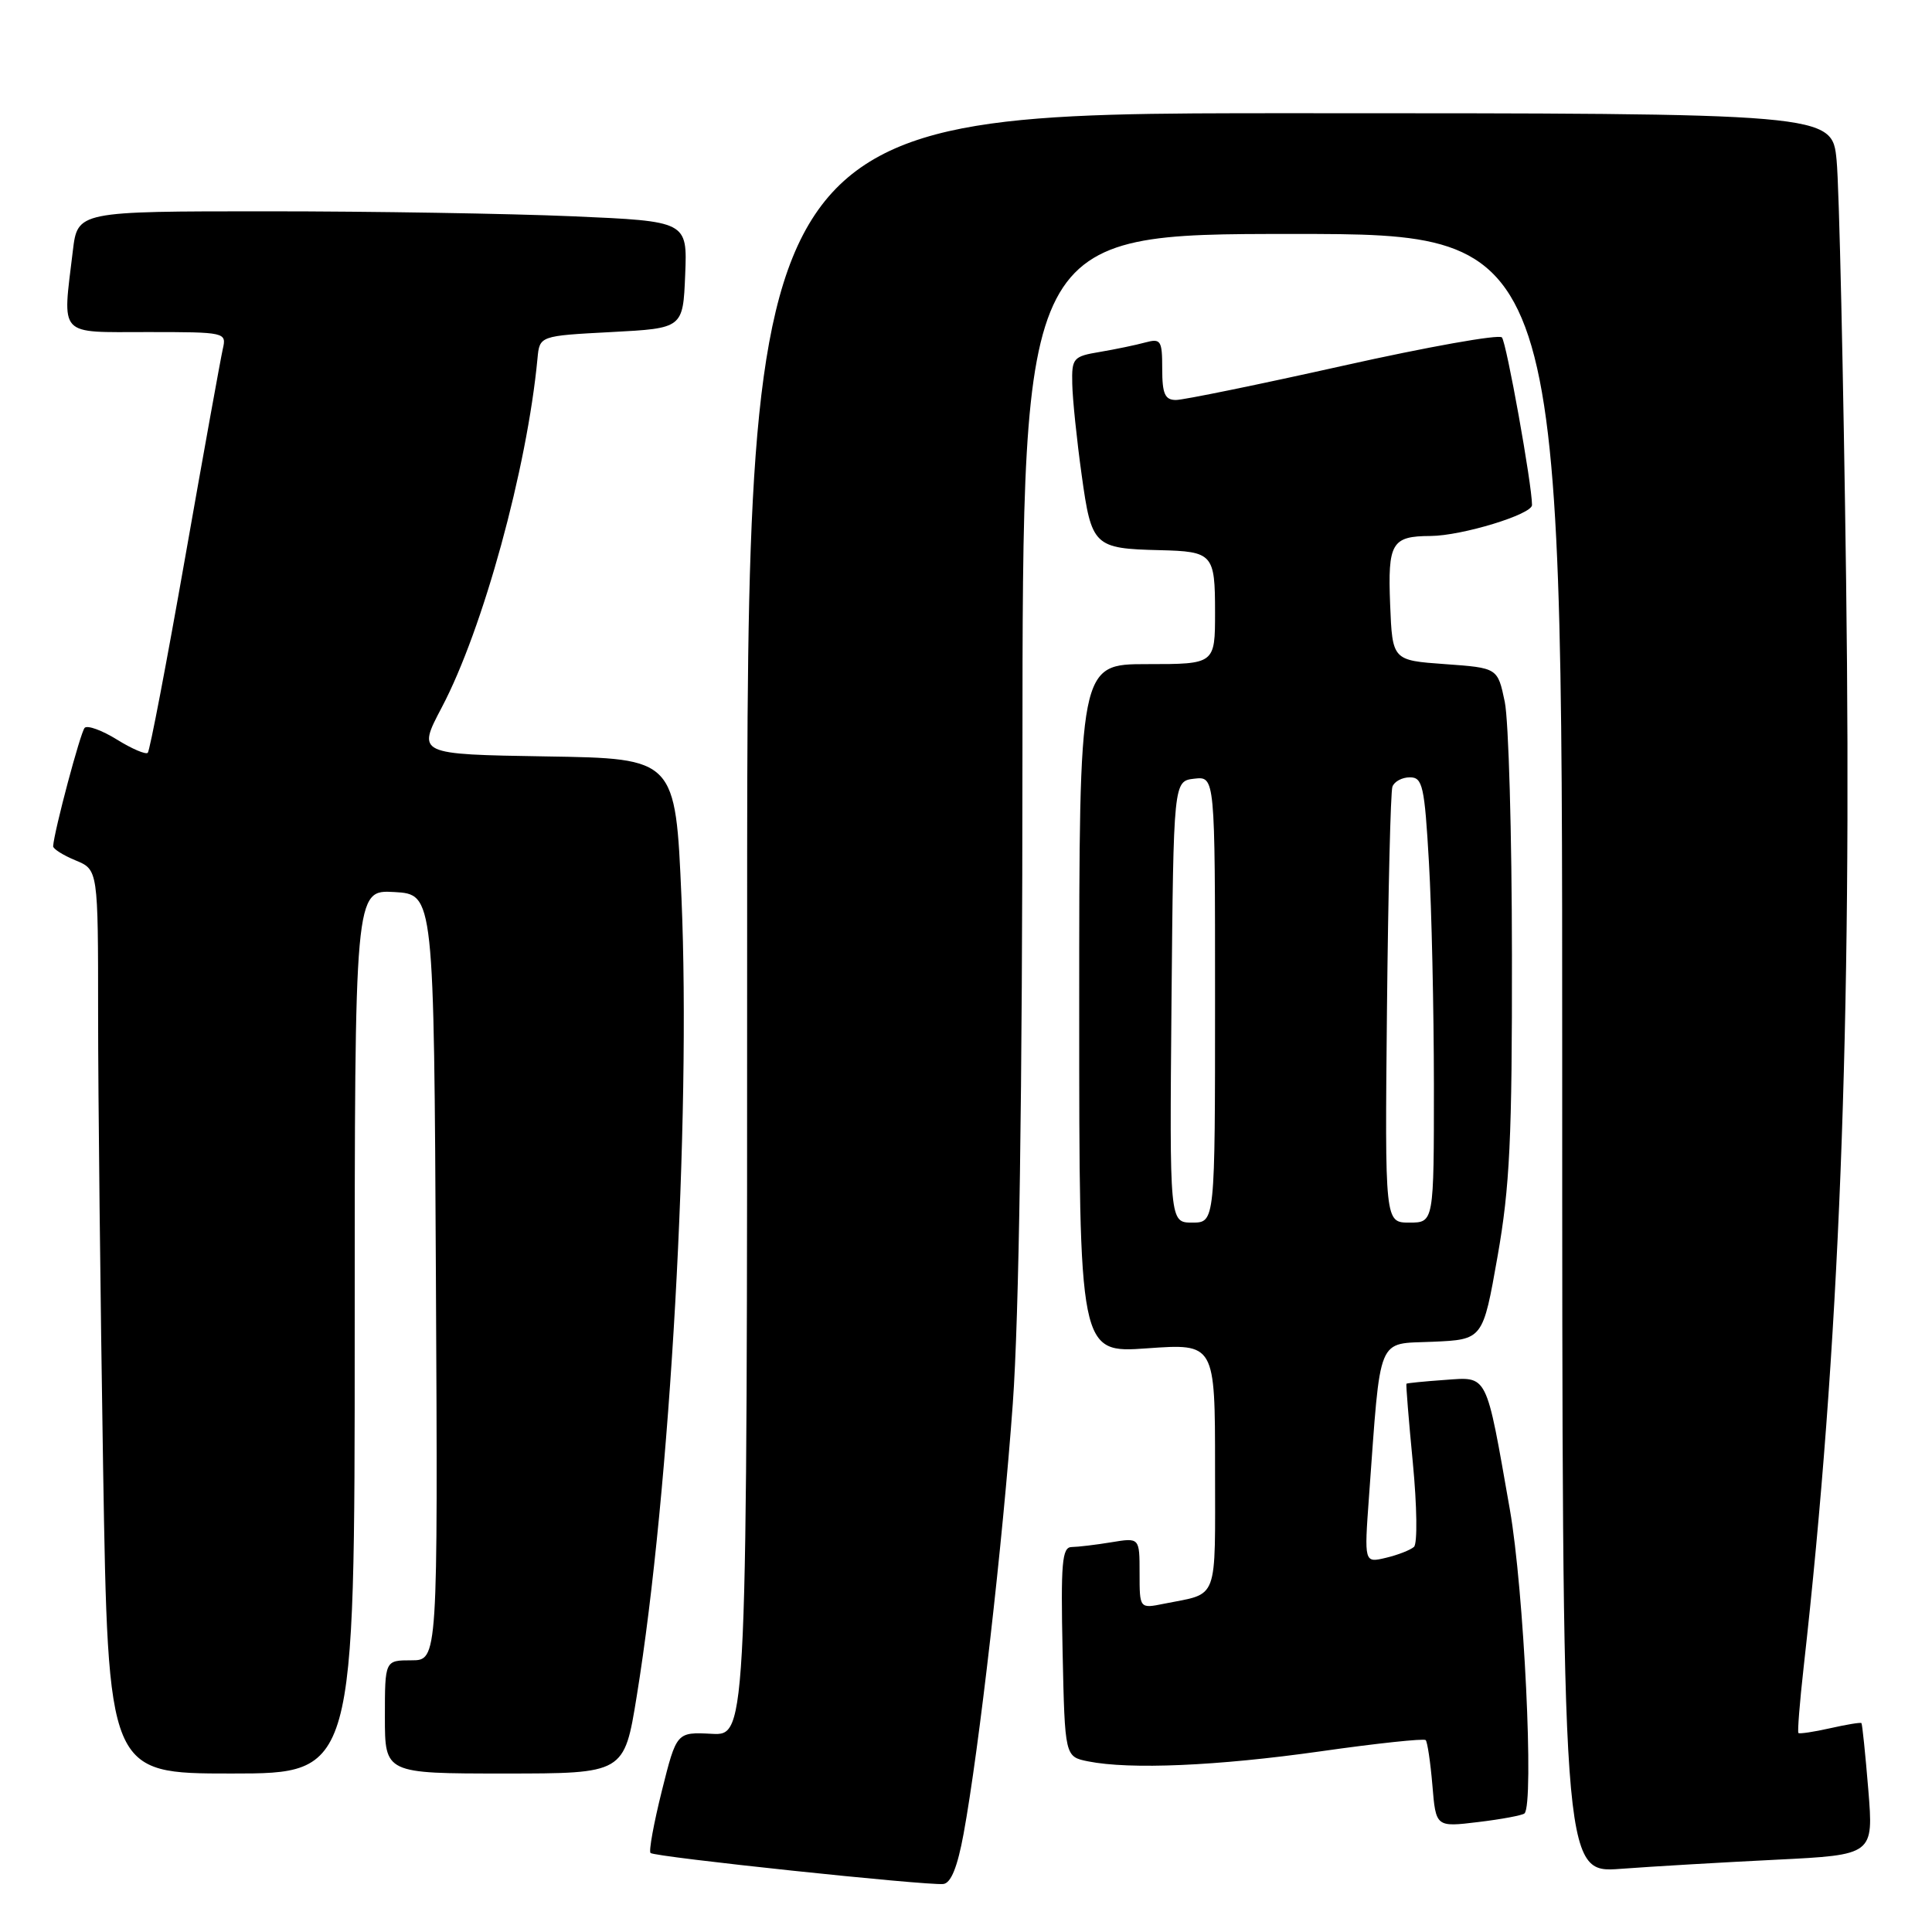<?xml version="1.0" encoding="UTF-8" standalone="no"?>
<!DOCTYPE svg PUBLIC "-//W3C//DTD SVG 1.1//EN" "http://www.w3.org/Graphics/SVG/1.1/DTD/svg11.dtd" >
<svg xmlns="http://www.w3.org/2000/svg" xmlns:xlink="http://www.w3.org/1999/xlink" version="1.1" viewBox="0 0 256 256">
 <g >
 <path fill="currentColor"
d=" M 127.68 242.99 C 129.72 231.89 132.88 204.29 134.20 186.00 C 135.03 174.47 135.47 145.04 135.48 99.75 C 135.50 31.00 135.50 31.00 171.25 31.00 C 207.00 31.00 207.00 31.00 207.00 139.60 C 207.00 248.21 207.00 248.21 214.75 247.63 C 219.01 247.31 228.30 246.77 235.38 246.42 C 248.26 245.78 248.26 245.78 247.56 237.15 C 247.17 232.41 246.76 228.43 246.65 228.32 C 246.54 228.20 244.67 228.51 242.50 229.00 C 240.33 229.49 238.44 229.77 238.30 229.63 C 238.16 229.49 238.47 225.58 238.99 220.94 C 243.74 178.63 245.40 136.16 244.62 77.00 C 244.26 49.77 243.70 24.69 243.36 21.25 C 242.76 15.00 242.76 15.00 170.88 15.00 C 99.00 15.00 99.00 15.00 99.00 122.49 C 99.00 229.98 99.00 229.98 94.32 229.74 C 89.65 229.50 89.65 229.50 87.70 237.29 C 86.63 241.58 85.95 245.29 86.20 245.53 C 86.72 246.06 122.80 249.87 124.99 249.64 C 126.01 249.53 126.87 247.39 127.68 242.99 Z  M 202.00 240.29 C 203.30 239.10 201.93 210.63 200.06 200.00 C 196.85 181.73 197.21 182.44 191.41 182.85 C 188.71 183.04 186.44 183.27 186.36 183.35 C 186.28 183.43 186.66 188.16 187.21 193.84 C 187.76 199.56 187.83 204.54 187.36 204.97 C 186.88 205.39 185.21 206.05 183.63 206.42 C 180.76 207.10 180.76 207.10 181.40 198.30 C 182.99 176.57 182.35 178.12 189.84 177.79 C 196.49 177.50 196.49 177.50 198.43 166.50 C 200.06 157.27 200.37 150.83 200.34 126.50 C 200.33 110.55 199.90 95.47 199.39 93.00 C 198.45 88.50 198.45 88.50 191.48 88.00 C 184.50 87.50 184.50 87.50 184.20 80.09 C 183.88 71.93 184.40 71.04 189.57 71.02 C 193.73 70.99 203.00 68.16 203.00 66.92 C 203.00 64.22 199.62 45.40 199.01 44.71 C 198.63 44.27 189.16 45.96 177.97 48.46 C 166.78 50.96 156.81 53.00 155.82 53.00 C 154.36 53.00 154.00 52.19 154.00 48.88 C 154.00 45.10 153.82 44.82 151.75 45.38 C 150.51 45.72 147.81 46.28 145.75 46.63 C 142.20 47.22 142.00 47.45 142.08 50.88 C 142.12 52.87 142.68 58.31 143.33 62.96 C 144.63 72.38 144.96 72.69 153.67 72.90 C 160.71 73.07 161.00 73.40 161.00 81.11 C 161.00 88.00 161.00 88.00 152.00 88.00 C 143.00 88.00 143.00 88.00 143.00 133.65 C 143.00 179.30 143.00 179.30 152.00 178.66 C 161.00 178.02 161.00 178.02 161.00 194.44 C 161.00 212.54 161.56 211.03 154.25 212.50 C 151.00 213.16 151.00 213.16 151.00 208.45 C 151.00 203.74 151.00 203.74 147.25 204.36 C 145.19 204.70 142.82 204.98 142.00 204.99 C 140.72 205.00 140.55 207.08 140.80 218.88 C 141.10 232.77 141.10 232.77 144.18 233.39 C 149.73 234.50 161.28 234.00 174.99 232.06 C 182.41 231.00 188.67 230.34 188.91 230.57 C 189.14 230.81 189.54 233.50 189.80 236.56 C 190.26 242.11 190.26 242.11 195.88 241.43 C 198.97 241.06 201.72 240.54 202.00 240.29 Z  M 47.00 176.45 C 47.00 117.90 47.00 117.90 52.25 118.20 C 57.50 118.50 57.50 118.50 57.76 169.25 C 58.02 220.00 58.02 220.00 54.51 220.00 C 51.00 220.00 51.00 220.00 51.00 227.50 C 51.00 235.00 51.00 235.00 66.85 235.00 C 82.71 235.00 82.71 235.00 84.37 224.75 C 88.81 197.47 91.56 148.35 90.30 119.00 C 89.50 100.50 89.50 100.50 72.38 100.23 C 55.26 99.95 55.26 99.95 58.54 93.73 C 64.00 83.38 69.84 62.08 71.22 47.50 C 71.50 44.50 71.50 44.50 81.00 44.00 C 90.50 43.50 90.50 43.50 90.79 36.41 C 91.08 29.32 91.08 29.32 75.88 28.66 C 67.52 28.30 49.34 28.00 35.48 28.00 C 10.28 28.00 10.28 28.00 9.65 33.25 C 8.27 44.75 7.58 44.00 19.52 44.00 C 29.91 44.00 30.03 44.03 29.52 46.25 C 29.24 47.49 26.99 59.92 24.53 73.89 C 22.07 87.85 19.85 99.49 19.58 99.75 C 19.32 100.01 17.48 99.23 15.50 98.00 C 13.52 96.77 11.59 96.07 11.22 96.44 C 10.67 97.00 7.18 110.08 7.04 112.13 C 7.02 112.47 8.35 113.32 10.00 114.00 C 13.00 115.24 13.00 115.24 13.00 134.46 C 13.00 145.03 13.30 171.97 13.66 194.34 C 14.33 235.00 14.33 235.00 30.66 235.00 C 47.00 235.00 47.00 235.00 47.00 176.45 Z  M 155.23 132.75 C 155.50 103.50 155.50 103.50 158.25 103.18 C 161.00 102.87 161.00 102.87 161.00 132.43 C 161.00 162.00 161.00 162.00 157.98 162.00 C 154.97 162.00 154.97 162.00 155.23 132.75 Z  M 183.78 133.75 C 183.94 118.21 184.26 104.94 184.50 104.25 C 184.74 103.56 185.78 103.00 186.82 103.00 C 188.50 103.00 188.76 104.14 189.34 114.25 C 189.70 120.44 189.99 133.71 190.00 143.75 C 190.00 162.00 190.00 162.00 186.75 162.00 C 183.50 162.00 183.50 162.00 183.78 133.75 Z "/>
</g>
</svg>
